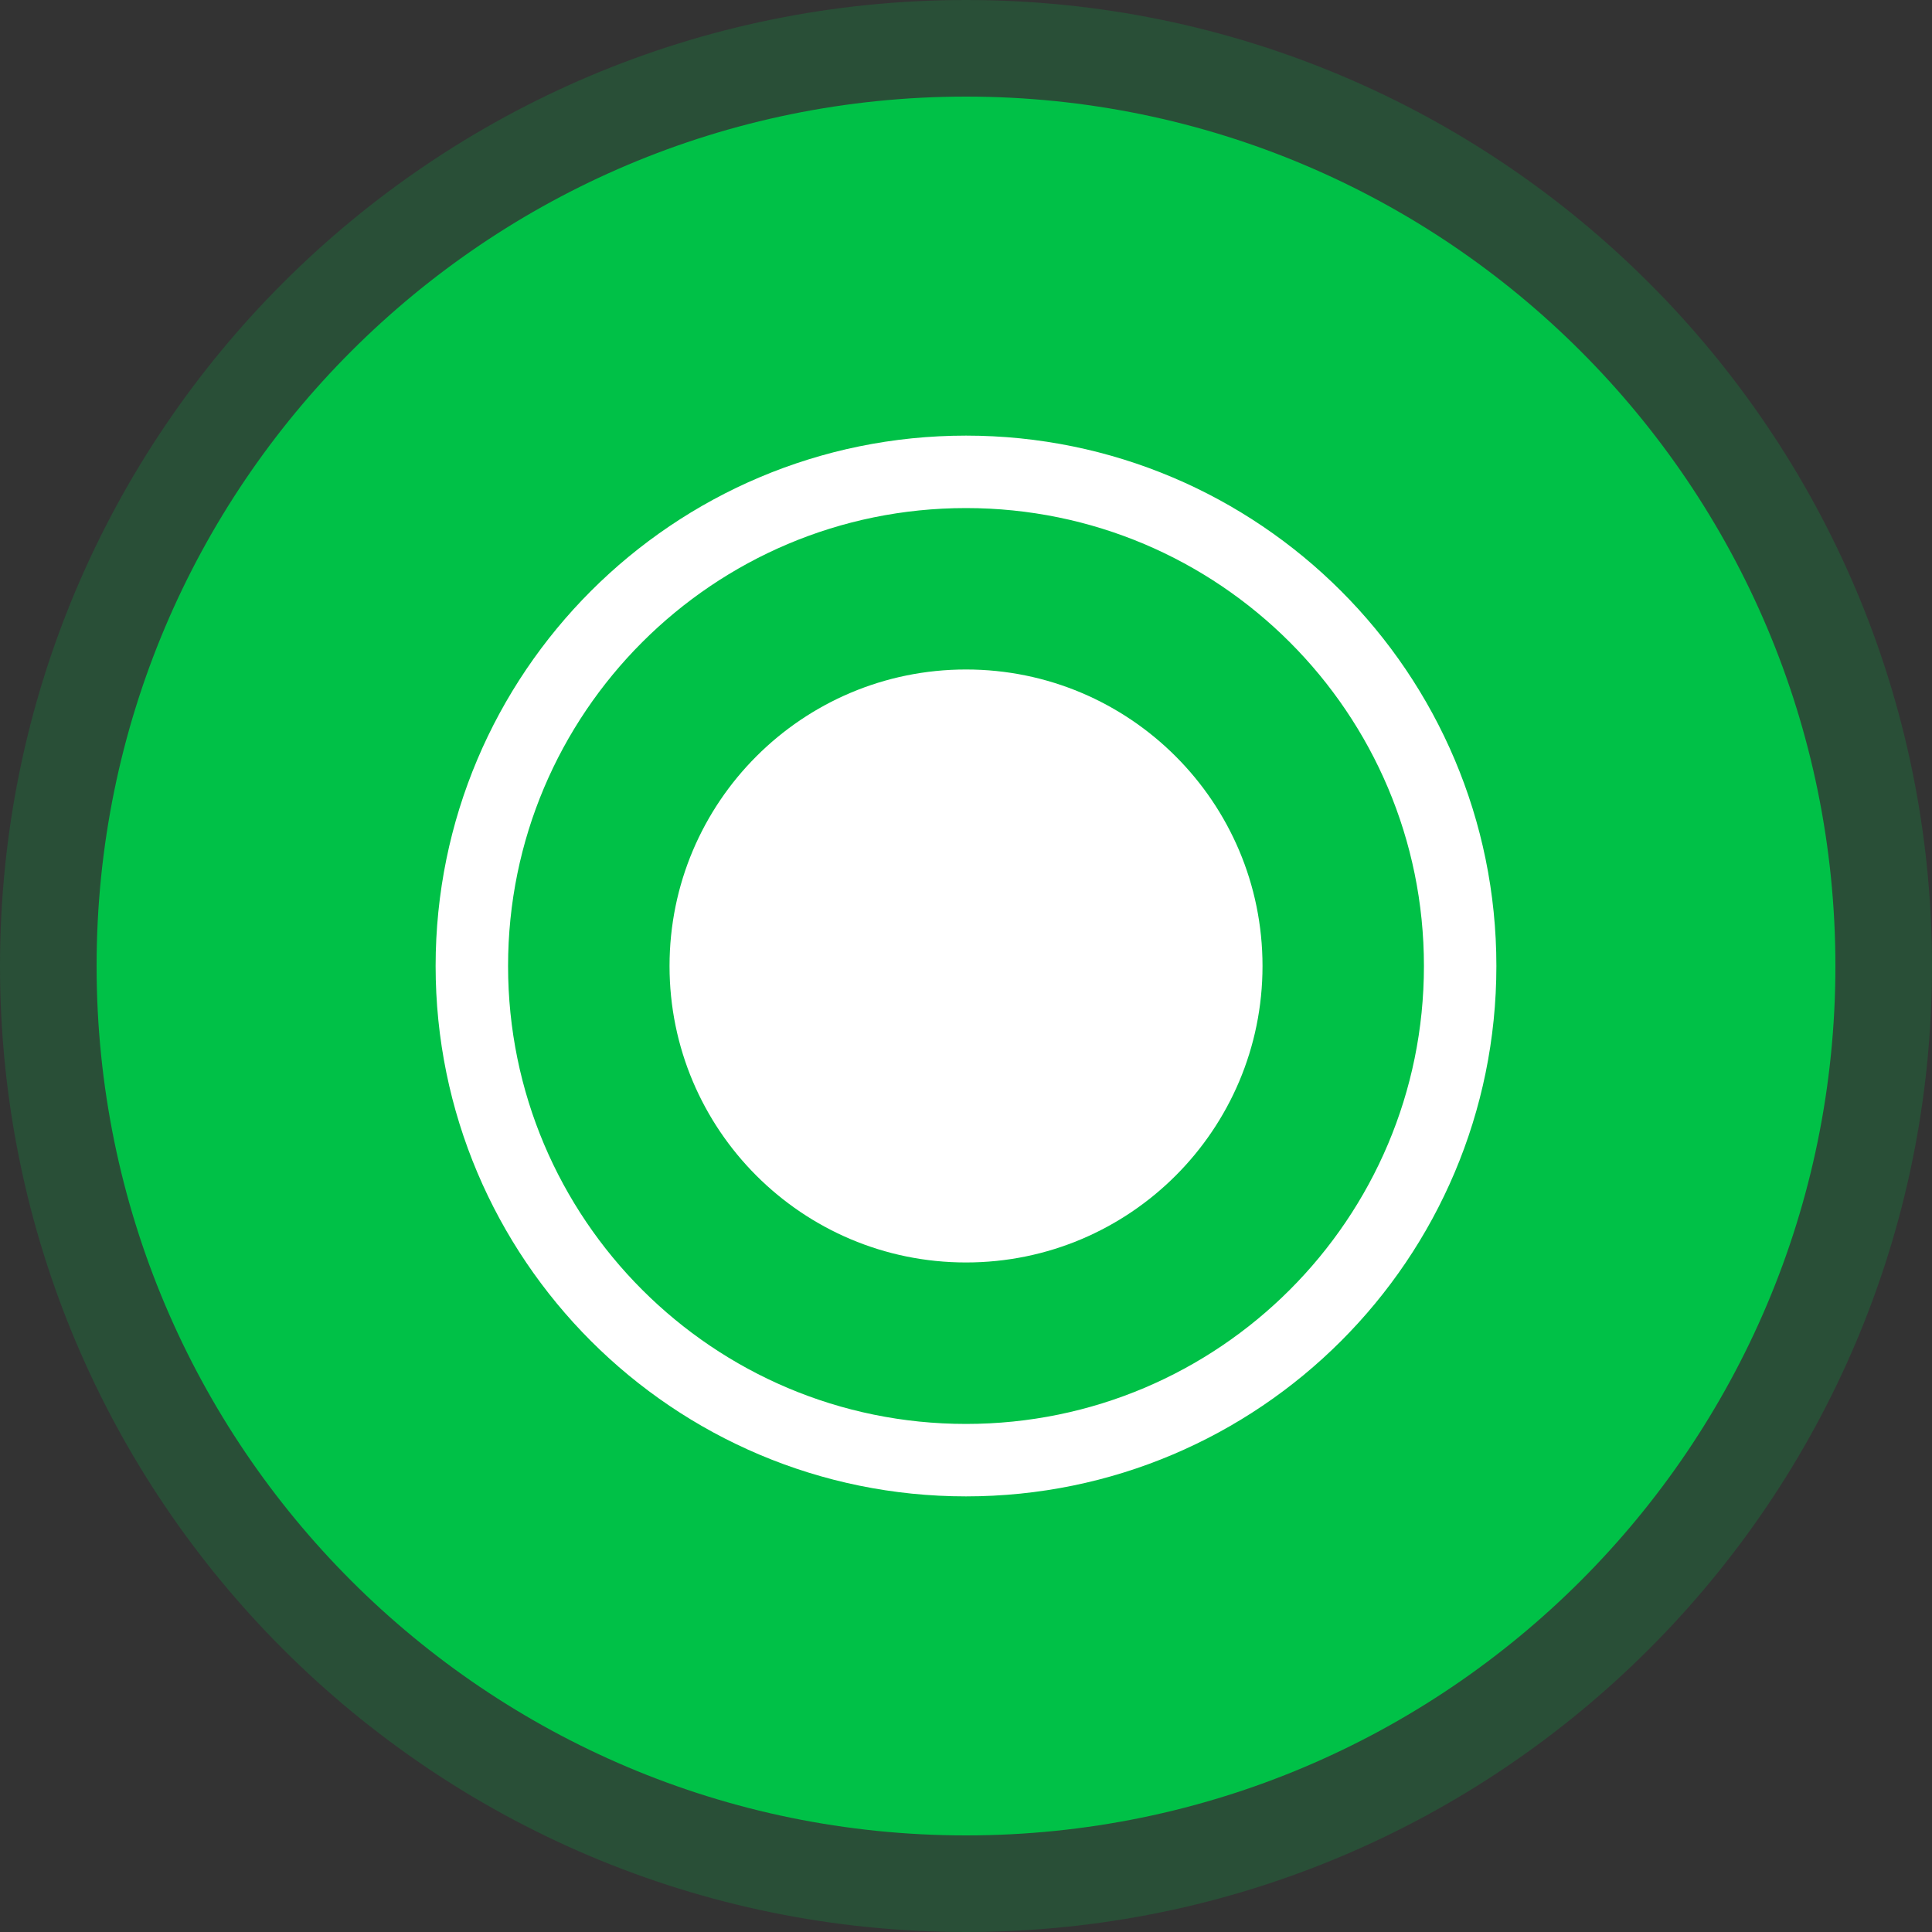 <svg width="40" height="40" viewBox="0 0 40 40" fill="none" xmlns="http://www.w3.org/2000/svg">
<rect x="0" y="0" width="40" height="40" fill="#333333" stroke="none"/>
<path opacity="0.2" d="M40 20C40 31.046 31.046 40 20 40C8.954 40 -9.65645e-07 31.046 0 20C9.65645e-07 8.954 8.954 -9.65645e-07 20 0C31.046 9.65645e-07 40 8.954 40 20Z" fill="#00C147"/>
<path d="M38 20C38 29.941 29.941 38 20 38C10.059 38 2 29.941 2 20C2 10.059 10.059 2 20 2C29.941 2 38 10.059 38 20Z" fill="#00C147"/>
<path d="M26.139 20C26.139 23.39 23.39 26.138 20 26.138C16.61 26.138 13.862 23.39 13.862 20C13.862 16.61 16.61 13.861 20 13.861C23.39 13.861 26.139 16.61 26.139 20Z" fill="white"/>
<path d="M30.231 20C30.231 25.65 25.65 30.231 20 30.231C14.35 30.231 9.769 25.65 9.769 20C9.769 14.35 14.35 9.769 20 9.769C25.65 9.769 30.231 14.35 30.231 20Z" stroke="white" stroke-width="1.5"/>
</svg>
